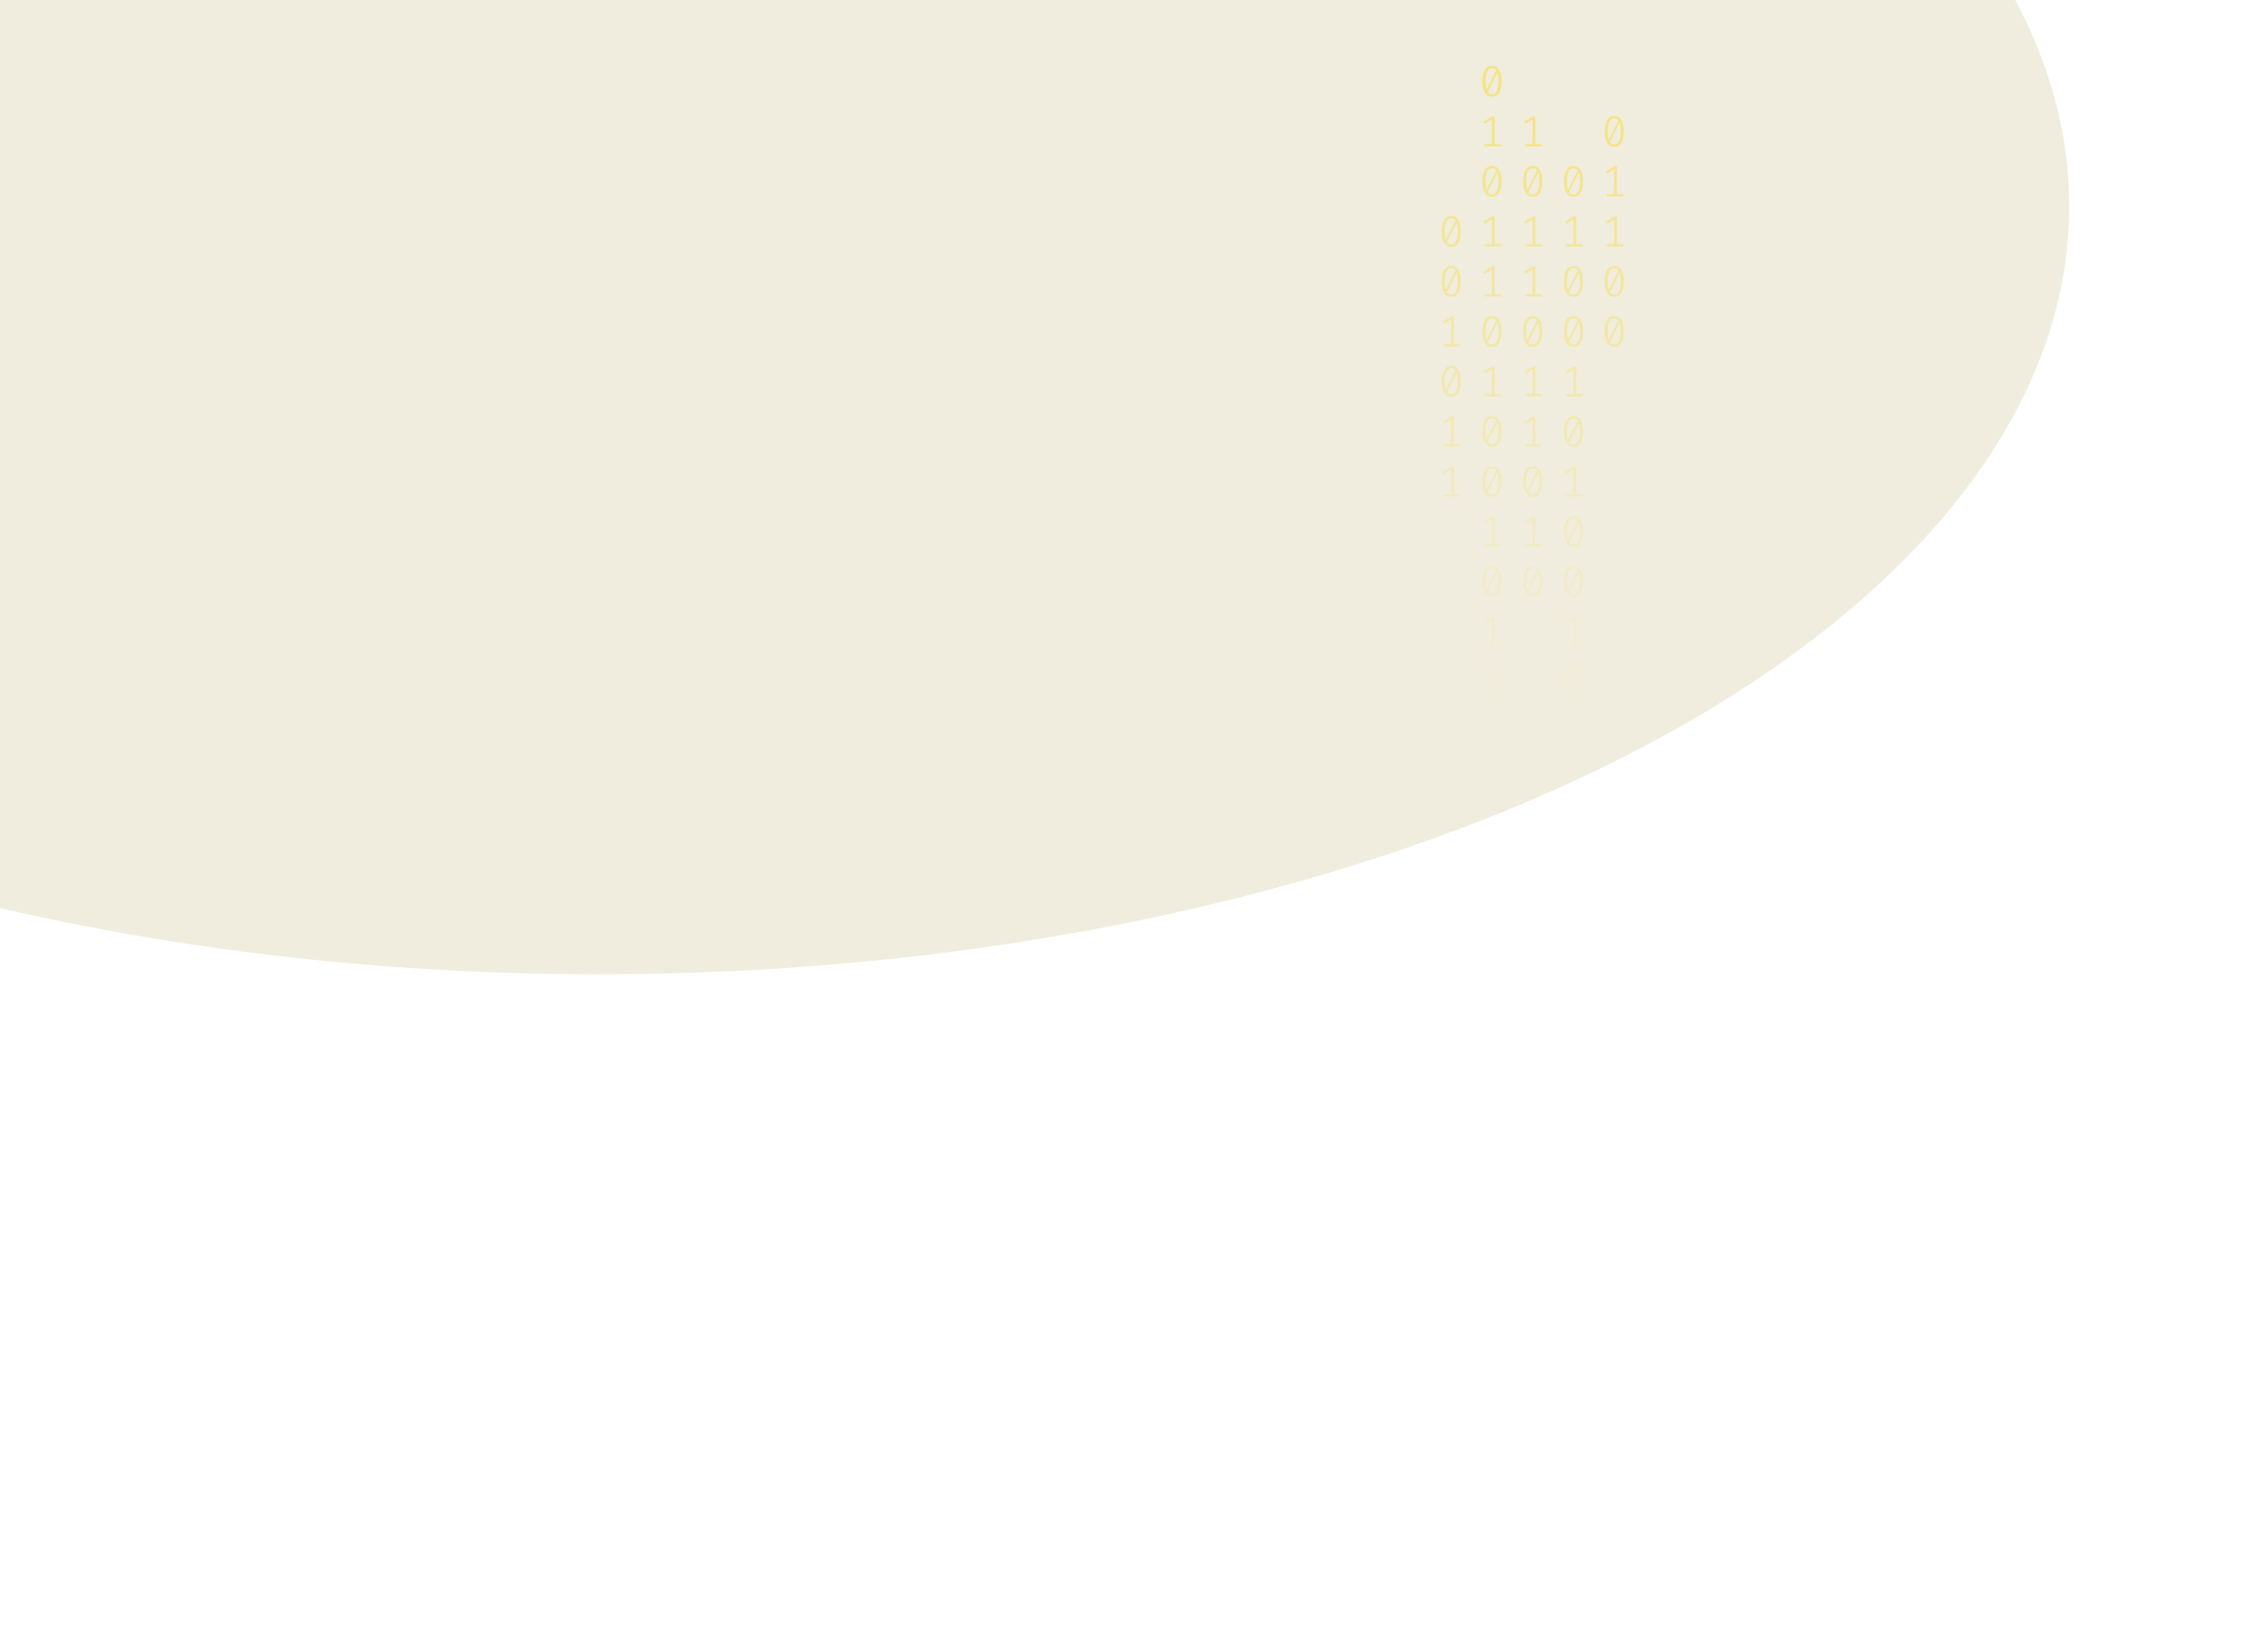 <svg width="1024" height="753" viewBox="0 0 1024 753" fill="none" xmlns="http://www.w3.org/2000/svg">
<g opacity="0.2" filter="url(#filter0_f_175_220)">
<ellipse cx="272.5" cy="94" rx="670.5" ry="350" fill="#B3A659"/>
</g>
<g opacity="0.6">
<path d="M679.93 30C681.356 30 682.436 30.605 683.17 31.815C683.916 33.011 684.29 34.753 684.29 37.04C684.29 39.327 683.916 41.075 683.17 42.285C682.436 43.495 681.356 44.1 679.93 44.1C678.517 44.1 677.437 43.495 676.69 42.285C675.943 41.075 675.57 39.327 675.57 37.04C675.57 34.767 675.943 33.025 676.69 31.815C677.437 30.605 678.517 30 679.93 30ZM676.99 37.04C676.99 38.662 677.137 39.932 677.43 40.849L681.87 32.014C681.403 31.389 680.756 31.077 679.93 31.077C679.01 31.077 678.29 31.569 677.77 32.553C677.25 33.523 676.99 35.019 676.99 37.04ZM679.93 43.003C680.863 43.003 681.59 42.518 682.11 41.547C682.63 40.563 682.89 39.061 682.89 37.04C682.89 35.325 682.723 33.995 682.39 33.051L677.95 41.966C678.43 42.658 679.09 43.003 679.93 43.003Z" fill="url(#paint0_linear_175_220)"/>
<path d="M681.13 65.636H684.07V66.694H676.45V65.636H679.85V54.428L676.61 56.363L676.05 55.465L680.05 52.992H681.13V65.636Z" fill="url(#paint1_linear_175_220)"/>
<path d="M679.93 75.586C681.356 75.586 682.436 76.191 683.17 77.4C683.916 78.597 684.29 80.339 684.29 82.626C684.29 84.913 683.916 86.661 683.17 87.871C682.436 89.081 681.356 89.686 679.93 89.686C678.517 89.686 677.437 89.081 676.69 87.871C675.943 86.661 675.57 84.913 675.57 82.626C675.57 80.352 675.943 78.61 676.69 77.4C677.437 76.191 678.517 75.586 679.93 75.586ZM676.99 82.626C676.99 84.248 677.137 85.518 677.43 86.435L681.87 77.6C681.403 76.975 680.756 76.663 679.93 76.663C679.01 76.663 678.29 77.154 677.77 78.138C677.25 79.109 676.99 80.605 676.99 82.626ZM679.93 88.589C680.863 88.589 681.59 88.104 682.11 87.133C682.63 86.149 682.89 84.647 682.89 82.626C682.89 80.911 682.723 79.581 682.39 78.637L677.95 87.552C678.43 88.243 679.09 88.589 679.93 88.589Z" fill="url(#paint2_linear_175_220)"/>
<path d="M681.13 111.222H684.07V112.279H676.45V111.222H679.85V100.014L676.61 101.948L676.05 101.051L680.05 98.578H681.13V111.222Z" fill="url(#paint3_linear_175_220)"/>
<path d="M681.13 134.015H684.07V135.072H676.45V134.015H679.85V122.807L676.61 124.741L676.05 123.844L680.05 121.371H681.13V134.015Z" fill="url(#paint4_linear_175_220)"/>
<path d="M679.93 143.964C681.356 143.964 682.436 144.569 683.17 145.779C683.916 146.976 684.29 148.717 684.29 151.004C684.29 153.291 683.916 155.039 683.17 156.249C682.436 157.459 681.356 158.064 679.93 158.064C678.517 158.064 677.437 157.459 676.69 156.249C675.943 155.039 675.57 153.291 675.57 151.004C675.57 148.731 675.943 146.989 676.69 145.779C677.437 144.569 678.517 143.964 679.93 143.964ZM676.99 151.004C676.99 152.626 677.137 153.896 677.43 154.813L681.87 145.978C681.403 145.353 680.756 145.041 679.93 145.041C679.01 145.041 678.29 145.533 677.77 146.517C677.25 147.487 676.99 148.983 676.99 151.004ZM679.93 156.967C680.863 156.967 681.59 156.482 682.11 155.511C682.63 154.528 682.89 153.025 682.89 151.004C682.89 149.289 682.723 147.959 682.39 147.015L677.95 155.93C678.43 156.622 679.09 156.967 679.93 156.967Z" fill="url(#paint5_linear_175_220)"/>
<path d="M681.13 179.601H684.07V180.658H676.45V179.601H679.85V168.392L676.61 170.327L676.05 169.429L680.05 166.956H681.13V179.601Z" fill="url(#paint6_linear_175_220)"/>
<path d="M679.93 189.55C681.356 189.55 682.436 190.155 683.17 191.365C683.916 192.561 684.29 194.303 684.29 196.59C684.29 198.877 683.916 200.625 683.17 201.835C682.436 203.045 681.356 203.65 679.93 203.65C678.517 203.65 677.437 203.045 676.69 201.835C675.943 200.625 675.57 198.877 675.57 196.59C675.57 194.316 675.943 192.574 676.69 191.365C677.437 190.155 678.517 189.55 679.93 189.55ZM676.99 196.59C676.99 198.212 677.137 199.482 677.43 200.399L681.87 191.564C681.403 190.939 680.756 190.627 679.93 190.627C679.01 190.627 678.29 191.119 677.77 192.102C677.25 193.073 676.99 194.569 676.99 196.59ZM679.93 202.553C680.863 202.553 681.59 202.068 682.11 201.097C682.63 200.113 682.89 198.611 682.89 196.59C682.89 194.875 682.723 193.545 682.39 192.601L677.95 201.516C678.43 202.207 679.09 202.553 679.93 202.553Z" fill="url(#paint7_linear_175_220)"/>
<path d="M679.93 212.342C681.356 212.342 682.436 212.947 683.17 214.157C683.916 215.354 684.29 217.096 684.29 219.383C684.29 221.669 683.916 223.418 683.17 224.628C682.436 225.838 681.356 226.443 679.93 226.443C678.517 226.443 677.437 225.838 676.69 224.628C675.943 223.418 675.57 221.669 675.57 219.383C675.57 217.109 675.943 215.367 676.69 214.157C677.437 212.947 678.517 212.342 679.93 212.342ZM676.99 219.383C676.99 221.005 677.137 222.274 677.43 223.192L681.87 214.357C681.403 213.732 680.756 213.419 679.93 213.419C679.01 213.419 678.29 213.911 677.77 214.895C677.25 215.866 676.99 217.362 676.99 219.383ZM679.93 225.346C680.863 225.346 681.59 224.86 682.11 223.89C682.63 222.906 682.89 221.404 682.89 219.383C682.89 217.667 682.723 216.338 682.39 215.394L677.95 224.309C678.43 225 679.09 225.346 679.93 225.346Z" fill="url(#paint8_linear_175_220)"/>
<path d="M681.13 247.979H684.07V249.036H676.45V247.979H679.85V236.771L676.61 238.705L676.05 237.808L680.05 235.335H681.13V247.979Z" fill="url(#paint9_linear_175_220)"/>
<path d="M679.93 257.928C681.356 257.928 682.436 258.533 683.17 259.743C683.916 260.94 684.29 262.681 684.29 264.968C684.29 267.255 683.916 269.003 683.17 270.213C682.436 271.423 681.356 272.028 679.93 272.028C678.517 272.028 677.437 271.423 676.69 270.213C675.943 269.003 675.57 267.255 675.57 264.968C675.57 262.695 675.943 260.953 676.69 259.743C677.437 258.533 678.517 257.928 679.93 257.928ZM676.99 264.968C676.99 266.59 677.137 267.86 677.43 268.777L681.87 259.942C681.403 259.317 680.756 259.005 679.93 259.005C679.01 259.005 678.29 259.497 677.77 260.481C677.25 261.451 676.99 262.947 676.99 264.968ZM679.93 270.931C680.863 270.931 681.59 270.446 682.11 269.475C682.63 268.492 682.89 266.989 682.89 264.968C682.89 263.253 682.723 261.923 682.39 260.979L677.95 269.894C678.43 270.586 679.09 270.931 679.93 270.931Z" fill="url(#paint10_linear_175_220)"/>
<path d="M681.13 293.565H684.07V294.622H676.45V293.565H679.85V282.356L676.61 284.291L676.05 283.393L680.05 280.92H681.13V293.565Z" fill="url(#paint11_linear_175_220)"/>
<path d="M681.13 316.357H684.07V317.414H676.45V316.357H679.85V305.149L676.61 307.084L676.05 306.186L680.05 303.713H681.13V316.357Z" fill="url(#paint12_linear_175_220)"/>
<path d="M717.07 75.586C718.497 75.586 719.577 76.191 720.31 77.4C721.057 78.597 721.43 80.339 721.43 82.626C721.43 84.913 721.057 86.661 720.31 87.871C719.577 89.081 718.497 89.686 717.07 89.686C715.657 89.686 714.577 89.081 713.83 87.871C713.084 86.661 712.71 84.913 712.71 82.626C712.71 80.352 713.084 78.61 713.83 77.4C714.577 76.191 715.657 75.586 717.07 75.586ZM714.13 82.626C714.13 84.248 714.277 85.518 714.57 86.435L719.01 77.6C718.543 76.975 717.897 76.663 717.07 76.663C716.15 76.663 715.43 77.154 714.91 78.138C714.39 79.109 714.13 80.605 714.13 82.626ZM717.07 88.589C718.003 88.589 718.73 88.104 719.25 87.133C719.77 86.149 720.03 84.647 720.03 82.626C720.03 80.911 719.863 79.581 719.53 78.637L715.09 87.552C715.57 88.243 716.23 88.589 717.07 88.589Z" fill="url(#paint13_linear_175_220)"/>
<path d="M718.27 111.222H721.21V112.279H713.59V111.222H716.99V100.014L713.75 101.948L713.19 101.051L717.19 98.578H718.27V111.222Z" fill="url(#paint14_linear_175_220)"/>
<path d="M717.07 121.171C718.497 121.171 719.577 121.776 720.31 122.986C721.057 124.183 721.43 125.924 721.43 128.211C721.43 130.498 721.057 132.247 720.31 133.457C719.577 134.666 718.497 135.271 717.07 135.271C715.657 135.271 714.577 134.666 713.83 133.457C713.084 132.247 712.71 130.498 712.71 128.211C712.71 125.938 713.084 124.196 713.83 122.986C714.577 121.776 715.657 121.171 717.07 121.171ZM714.13 128.211C714.13 129.833 714.277 131.103 714.57 132.021L719.01 123.186C718.543 122.561 717.897 122.248 717.07 122.248C716.15 122.248 715.43 122.74 714.91 123.724C714.39 124.695 714.13 126.19 714.13 128.211ZM717.07 134.174C718.003 134.174 718.73 133.689 719.25 132.719C719.77 131.735 720.03 130.232 720.03 128.211C720.03 126.496 719.863 125.167 719.53 124.223L715.09 133.137C715.57 133.829 716.23 134.174 717.07 134.174Z" fill="url(#paint15_linear_175_220)"/>
<path d="M717.07 143.964C718.497 143.964 719.577 144.569 720.31 145.779C721.057 146.976 721.43 148.717 721.43 151.004C721.43 153.291 721.057 155.039 720.31 156.249C719.577 157.459 718.497 158.064 717.07 158.064C715.657 158.064 714.577 157.459 713.83 156.249C713.084 155.039 712.71 153.291 712.71 151.004C712.71 148.731 713.084 146.989 713.83 145.779C714.577 144.569 715.657 143.964 717.07 143.964ZM714.13 151.004C714.13 152.626 714.277 153.896 714.57 154.813L719.01 145.978C718.543 145.353 717.897 145.041 717.07 145.041C716.15 145.041 715.43 145.533 714.91 146.517C714.39 147.487 714.13 148.983 714.13 151.004ZM717.07 156.967C718.003 156.967 718.73 156.482 719.25 155.511C719.77 154.528 720.03 153.025 720.03 151.004C720.03 149.289 719.863 147.959 719.53 147.015L715.09 155.93C715.57 156.622 716.23 156.967 717.07 156.967Z" fill="url(#paint16_linear_175_220)"/>
<path d="M718.27 179.601H721.21V180.658H713.59V179.601H716.99V168.392L713.75 170.327L713.19 169.429L717.19 166.956H718.27V179.601Z" fill="url(#paint17_linear_175_220)"/>
<path d="M717.07 189.55C718.497 189.55 719.577 190.155 720.31 191.365C721.057 192.561 721.43 194.303 721.43 196.59C721.43 198.877 721.057 200.625 720.31 201.835C719.577 203.045 718.497 203.65 717.07 203.65C715.657 203.65 714.577 203.045 713.83 201.835C713.084 200.625 712.71 198.877 712.71 196.59C712.71 194.316 713.084 192.574 713.83 191.365C714.577 190.155 715.657 189.55 717.07 189.55ZM714.13 196.59C714.13 198.212 714.277 199.482 714.57 200.399L719.01 191.564C718.543 190.939 717.897 190.627 717.07 190.627C716.15 190.627 715.43 191.119 714.91 192.102C714.39 193.073 714.13 194.569 714.13 196.59ZM717.07 202.553C718.003 202.553 718.73 202.068 719.25 201.097C719.77 200.113 720.03 198.611 720.03 196.59C720.03 194.875 719.863 193.545 719.53 192.601L715.09 201.516C715.57 202.207 716.23 202.553 717.07 202.553Z" fill="url(#paint18_linear_175_220)"/>
<path d="M718.27 225.186H721.21V226.243H713.59V225.186H716.99V213.978L713.75 215.912L713.19 215.015L717.19 212.542H718.27V225.186Z" fill="url(#paint19_linear_175_220)"/>
<path d="M717.07 235.135C718.497 235.135 719.577 235.74 720.31 236.95C721.057 238.147 721.43 239.888 721.43 242.175C721.43 244.462 721.057 246.211 720.31 247.421C719.577 248.63 718.497 249.235 717.07 249.235C715.657 249.235 714.577 248.63 713.83 247.421C713.084 246.211 712.71 244.462 712.71 242.175C712.71 239.902 713.084 238.16 713.83 236.95C714.577 235.74 715.657 235.135 717.07 235.135ZM714.13 242.175C714.13 243.797 714.277 245.067 714.57 245.985L719.01 237.15C718.543 236.525 717.897 236.212 717.07 236.212C716.15 236.212 715.43 236.704 714.91 237.688C714.39 238.659 714.13 240.154 714.13 242.175ZM717.07 248.139C718.003 248.139 718.73 247.653 719.25 246.683C719.77 245.699 720.03 244.196 720.03 242.175C720.03 240.46 719.863 239.131 719.53 238.187L715.09 247.101C715.57 247.793 716.23 248.139 717.07 248.139Z" fill="url(#paint20_linear_175_220)"/>
<path d="M717.07 257.928C718.497 257.928 719.577 258.533 720.31 259.743C721.057 260.94 721.43 262.681 721.43 264.968C721.43 267.255 721.057 269.003 720.31 270.213C719.577 271.423 718.497 272.028 717.07 272.028C715.657 272.028 714.577 271.423 713.83 270.213C713.084 269.003 712.71 267.255 712.71 264.968C712.71 262.695 713.084 260.953 713.83 259.743C714.577 258.533 715.657 257.928 717.07 257.928ZM714.13 264.968C714.13 266.59 714.277 267.86 714.57 268.777L719.01 259.942C718.543 259.317 717.897 259.005 717.07 259.005C716.15 259.005 715.43 259.497 714.91 260.481C714.39 261.451 714.13 262.947 714.13 264.968ZM717.07 270.931C718.003 270.931 718.73 270.446 719.25 269.475C719.77 268.492 720.03 266.989 720.03 264.968C720.03 263.253 719.863 261.923 719.53 260.979L715.09 269.894C715.57 270.586 716.23 270.931 717.07 270.931Z" fill="url(#paint21_linear_175_220)"/>
<path d="M718.27 293.565H721.21V294.622H713.59V293.565H716.99V282.356L713.75 284.291L713.19 283.393L717.19 280.92H718.27V293.565Z" fill="url(#paint22_linear_175_220)"/>
<path d="M717.07 303.514C718.497 303.514 719.577 304.119 720.31 305.329C721.057 306.525 721.43 308.267 721.43 310.554C721.43 312.841 721.057 314.589 720.31 315.799C719.577 317.009 718.497 317.614 717.07 317.614C715.657 317.614 714.577 317.009 713.83 315.799C713.084 314.589 712.71 312.841 712.71 310.554C712.71 308.28 713.084 306.538 713.83 305.329C714.577 304.119 715.657 303.514 717.07 303.514ZM714.13 310.554C714.13 312.176 714.277 313.446 714.57 314.363L719.01 305.528C718.543 304.903 717.897 304.591 717.07 304.591C716.15 304.591 715.43 305.083 714.91 306.066C714.39 307.037 714.13 308.533 714.13 310.554ZM717.07 316.517C718.003 316.517 718.73 316.032 719.25 315.061C719.77 314.077 720.03 312.575 720.03 310.554C720.03 308.839 719.863 307.509 719.53 306.565L715.09 315.48C715.57 316.171 716.23 316.517 717.07 316.517Z" fill="url(#paint23_linear_175_220)"/>
<path d="M718.27 339.15H721.21V340.207H713.59V339.15H716.99V327.942L713.75 329.876L713.19 328.979L717.19 326.506H718.27V339.15Z" fill="url(#paint24_linear_175_220)"/>
<path d="M718.27 361.943H721.21V363H713.59V361.943H716.99V350.735L713.75 352.669L713.19 351.772L717.19 349.299H718.27V361.943Z" fill="url(#paint25_linear_175_220)"/>
<path d="M661.36 98.378C662.786 98.378 663.866 98.983 664.599 100.193C665.346 101.39 665.719 103.132 665.719 105.419C665.719 107.705 665.346 109.454 664.599 110.664C663.866 111.874 662.786 112.479 661.36 112.479C659.946 112.479 658.867 111.874 658.12 110.664C657.373 109.454 657 107.705 657 105.419C657 103.145 657.373 101.403 658.12 100.193C658.867 98.983 659.946 98.378 661.36 98.378ZM658.42 105.419C658.42 107.041 658.567 108.31 658.86 109.228L663.3 100.393C662.833 99.768 662.186 99.455 661.36 99.455C660.44 99.455 659.72 99.947 659.2 100.931C658.68 101.902 658.42 103.398 658.42 105.419ZM661.36 111.382C662.293 111.382 663.02 110.896 663.54 109.926C664.06 108.942 664.319 107.44 664.319 105.419C664.319 103.703 664.153 102.374 663.82 101.43L659.38 110.345C659.86 111.036 660.52 111.382 661.36 111.382Z" fill="url(#paint26_linear_175_220)"/>
<path d="M661.36 121.171C662.786 121.171 663.866 121.776 664.599 122.986C665.346 124.183 665.719 125.924 665.719 128.211C665.719 130.498 665.346 132.247 664.599 133.457C663.866 134.666 662.786 135.271 661.36 135.271C659.946 135.271 658.867 134.666 658.12 133.457C657.373 132.247 657 130.498 657 128.211C657 125.938 657.373 124.196 658.12 122.986C658.867 121.776 659.946 121.171 661.36 121.171ZM658.42 128.211C658.42 129.833 658.567 131.103 658.86 132.021L663.3 123.186C662.833 122.561 662.186 122.248 661.36 122.248C660.44 122.248 659.72 122.74 659.2 123.724C658.68 124.695 658.42 126.19 658.42 128.211ZM661.36 134.174C662.293 134.174 663.02 133.689 663.54 132.719C664.06 131.735 664.319 130.232 664.319 128.211C664.319 126.496 664.153 125.167 663.82 124.223L659.38 133.137C659.86 133.829 660.52 134.174 661.36 134.174Z" fill="url(#paint27_linear_175_220)"/>
<path d="M662.56 156.808H665.499V157.865H657.88V156.808H661.28V145.599L658.04 147.534L657.48 146.636L661.48 144.163H662.56V156.808Z" fill="url(#paint28_linear_175_220)"/>
<path d="M661.36 166.757C662.786 166.757 663.866 167.362 664.599 168.572C665.346 169.768 665.719 171.51 665.719 173.797C665.719 176.084 665.346 177.832 664.599 179.042C663.866 180.252 662.786 180.857 661.36 180.857C659.946 180.857 658.867 180.252 658.12 179.042C657.373 177.832 657 176.084 657 173.797C657 171.523 657.373 169.782 658.12 168.572C658.867 167.362 659.946 166.757 661.36 166.757ZM658.42 173.797C658.42 175.419 658.567 176.689 658.86 177.606L663.3 168.771C662.833 168.146 662.186 167.834 661.36 167.834C660.44 167.834 659.72 168.326 659.2 169.31C658.68 170.28 658.42 171.776 658.42 173.797ZM661.36 179.76C662.293 179.76 663.02 179.275 663.54 178.304C664.06 177.32 664.319 175.818 664.319 173.797C664.319 172.082 664.153 170.752 663.82 169.808L659.38 178.723C659.86 179.414 660.52 179.76 661.36 179.76Z" fill="url(#paint29_linear_175_220)"/>
<path d="M662.56 202.393H665.499V203.45H657.88V202.393H661.28V191.185L658.04 193.12L657.48 192.222L661.48 189.749H662.56V202.393Z" fill="url(#paint30_linear_175_220)"/>
<path d="M662.56 225.186H665.499V226.243H657.88V225.186H661.28V213.978L658.04 215.912L657.48 215.015L661.48 212.542H662.56V225.186Z" fill="url(#paint31_linear_175_220)"/>
<path d="M699.7 65.636H702.64V66.694H695.02V65.636H698.42V54.428L695.18 56.363L694.62 55.465L698.62 52.992H699.7V65.636Z" fill="url(#paint32_linear_175_220)"/>
<path d="M698.5 75.586C699.927 75.586 701.006 76.191 701.74 77.4C702.486 78.597 702.86 80.339 702.86 82.626C702.86 84.913 702.486 86.661 701.74 87.871C701.006 89.081 699.927 89.686 698.5 89.686C697.087 89.686 696.007 89.081 695.26 87.871C694.514 86.661 694.14 84.913 694.14 82.626C694.14 80.352 694.514 78.61 695.26 77.4C696.007 76.191 697.087 75.586 698.5 75.586ZM695.56 82.626C695.56 84.248 695.707 85.518 696 86.435L700.44 77.6C699.973 76.975 699.327 76.663 698.5 76.663C697.58 76.663 696.86 77.154 696.34 78.138C695.82 79.109 695.56 80.605 695.56 82.626ZM698.5 88.589C699.433 88.589 700.16 88.104 700.68 87.133C701.2 86.149 701.46 84.647 701.46 82.626C701.46 80.911 701.293 79.581 700.96 78.637L696.52 87.552C697 88.243 697.66 88.589 698.5 88.589Z" fill="url(#paint33_linear_175_220)"/>
<path d="M699.7 111.222H702.64V112.279H695.02V111.222H698.42V100.014L695.18 101.948L694.62 101.051L698.62 98.578H699.7V111.222Z" fill="url(#paint34_linear_175_220)"/>
<path d="M699.7 134.015H702.64V135.072H695.02V134.015H698.42V122.807L695.18 124.741L694.62 123.844L698.62 121.371H699.7V134.015Z" fill="url(#paint35_linear_175_220)"/>
<path d="M698.5 143.964C699.927 143.964 701.006 144.569 701.74 145.779C702.486 146.976 702.86 148.717 702.86 151.004C702.86 153.291 702.486 155.039 701.74 156.249C701.006 157.459 699.927 158.064 698.5 158.064C697.087 158.064 696.007 157.459 695.26 156.249C694.514 155.039 694.14 153.291 694.14 151.004C694.14 148.731 694.514 146.989 695.26 145.779C696.007 144.569 697.087 143.964 698.5 143.964ZM695.56 151.004C695.56 152.626 695.707 153.896 696 154.813L700.44 145.978C699.973 145.353 699.327 145.041 698.5 145.041C697.58 145.041 696.86 145.533 696.34 146.517C695.82 147.487 695.56 148.983 695.56 151.004ZM698.5 156.967C699.433 156.967 700.16 156.482 700.68 155.511C701.2 154.528 701.46 153.025 701.46 151.004C701.46 149.289 701.293 147.959 700.96 147.015L696.52 155.93C697 156.622 697.66 156.967 698.5 156.967Z" fill="url(#paint36_linear_175_220)"/>
<path d="M699.7 179.601H702.64V180.658H695.02V179.601H698.42V168.392L695.18 170.327L694.62 169.429L698.62 166.956H699.7V179.601Z" fill="url(#paint37_linear_175_220)"/>
<path d="M699.7 202.393H702.64V203.45H695.02V202.393H698.42V191.185L695.18 193.12L694.62 192.222L698.62 189.749H699.7V202.393Z" fill="url(#paint38_linear_175_220)"/>
<path d="M698.5 212.342C699.927 212.342 701.006 212.947 701.74 214.157C702.486 215.354 702.86 217.096 702.86 219.383C702.86 221.669 702.486 223.418 701.74 224.628C701.006 225.838 699.927 226.443 698.5 226.443C697.087 226.443 696.007 225.838 695.26 224.628C694.514 223.418 694.14 221.669 694.14 219.383C694.14 217.109 694.514 215.367 695.26 214.157C696.007 212.947 697.087 212.342 698.5 212.342ZM695.56 219.383C695.56 221.005 695.707 222.274 696 223.192L700.44 214.357C699.973 213.732 699.327 213.419 698.5 213.419C697.58 213.419 696.86 213.911 696.34 214.895C695.82 215.866 695.56 217.362 695.56 219.383ZM698.5 225.346C699.433 225.346 700.16 224.86 700.68 223.89C701.2 222.906 701.46 221.404 701.46 219.383C701.46 217.667 701.293 216.338 700.96 215.394L696.52 224.309C697 225 697.66 225.346 698.5 225.346Z" fill="url(#paint39_linear_175_220)"/>
<path d="M699.7 247.979H702.64V249.036H695.02V247.979H698.42V236.771L695.18 238.705L694.62 237.808L698.62 235.335H699.7V247.979Z" fill="url(#paint40_linear_175_220)"/>
<path d="M698.5 257.928C699.927 257.928 701.006 258.533 701.74 259.743C702.486 260.94 702.86 262.681 702.86 264.968C702.86 267.255 702.486 269.003 701.74 270.213C701.006 271.423 699.927 272.028 698.5 272.028C697.087 272.028 696.007 271.423 695.26 270.213C694.514 269.003 694.14 267.255 694.14 264.968C694.14 262.695 694.514 260.953 695.26 259.743C696.007 258.533 697.087 257.928 698.5 257.928ZM695.56 264.968C695.56 266.59 695.707 267.86 696 268.777L700.44 259.942C699.973 259.317 699.327 259.005 698.5 259.005C697.58 259.005 696.86 259.497 696.34 260.481C695.82 261.451 695.56 262.947 695.56 264.968ZM698.5 270.931C699.433 270.931 700.16 270.446 700.68 269.475C701.2 268.492 701.46 266.989 701.46 264.968C701.46 263.253 701.293 261.923 700.96 260.979L696.52 269.894C697 270.586 697.66 270.931 698.5 270.931Z" fill="url(#paint41_linear_175_220)"/>
<path d="M735.64 52.793C737.067 52.793 738.147 53.398 738.88 54.608C739.627 55.804 740 57.546 740 59.833C740 62.12 739.627 63.868 738.88 65.078C738.147 66.288 737.067 66.893 735.64 66.893C734.227 66.893 733.147 66.288 732.401 65.078C731.654 63.868 731.281 62.12 731.281 59.833C731.281 57.559 731.654 55.818 732.401 54.608C733.147 53.398 734.227 52.793 735.64 52.793ZM732.7 59.833C732.7 61.455 732.847 62.725 733.14 63.642L737.58 54.807C737.114 54.182 736.467 53.87 735.64 53.87C734.72 53.87 734 54.362 733.48 55.346C732.96 56.316 732.7 57.812 732.7 59.833ZM735.64 65.796C736.574 65.796 737.3 65.311 737.82 64.34C738.34 63.356 738.6 61.854 738.6 59.833C738.6 58.118 738.433 56.788 738.1 55.844L733.66 64.759C734.14 65.45 734.8 65.796 735.64 65.796Z" fill="url(#paint42_linear_175_220)"/>
<path d="M736.84 88.429H739.78V89.486H732.161V88.429H735.56V77.221L732.321 79.156L731.761 78.258L735.76 75.785H736.84V88.429Z" fill="url(#paint43_linear_175_220)"/>
<path d="M736.84 111.222H739.78V112.279H732.161V111.222H735.56V100.014L732.321 101.948L731.761 101.051L735.76 98.578H736.84V111.222Z" fill="url(#paint44_linear_175_220)"/>
<path d="M735.64 121.171C737.067 121.171 738.147 121.776 738.88 122.986C739.627 124.183 740 125.924 740 128.211C740 130.498 739.627 132.247 738.88 133.457C738.147 134.666 737.067 135.271 735.64 135.271C734.227 135.271 733.147 134.666 732.401 133.457C731.654 132.247 731.281 130.498 731.281 128.211C731.281 125.938 731.654 124.196 732.401 122.986C733.147 121.776 734.227 121.171 735.64 121.171ZM732.7 128.211C732.7 129.833 732.847 131.103 733.14 132.021L737.58 123.186C737.114 122.561 736.467 122.248 735.64 122.248C734.72 122.248 734 122.74 733.48 123.724C732.96 124.695 732.7 126.19 732.7 128.211ZM735.64 134.174C736.574 134.174 737.3 133.689 737.82 132.719C738.34 131.735 738.6 130.232 738.6 128.211C738.6 126.496 738.433 125.167 738.1 124.223L733.66 133.137C734.14 133.829 734.8 134.174 735.64 134.174Z" fill="url(#paint45_linear_175_220)"/>
<path d="M735.64 143.964C737.067 143.964 738.147 144.569 738.88 145.779C739.627 146.976 740 148.717 740 151.004C740 153.291 739.627 155.039 738.88 156.249C738.147 157.459 737.067 158.064 735.64 158.064C734.227 158.064 733.147 157.459 732.401 156.249C731.654 155.039 731.281 153.291 731.281 151.004C731.281 148.731 731.654 146.989 732.401 145.779C733.147 144.569 734.227 143.964 735.64 143.964ZM732.7 151.004C732.7 152.626 732.847 153.896 733.14 154.813L737.58 145.978C737.114 145.353 736.467 145.041 735.64 145.041C734.72 145.041 734 145.533 733.48 146.517C732.96 147.487 732.7 148.983 732.7 151.004ZM735.64 156.967C736.574 156.967 737.3 156.482 737.82 155.511C738.34 154.528 738.6 153.025 738.6 151.004C738.6 149.289 738.433 147.959 738.1 147.015L733.66 155.93C734.14 156.622 734.8 156.967 735.64 156.967Z" fill="url(#paint46_linear_175_220)"/>
</g>
<defs>
<filter id="filter0_f_175_220" x="-798.19" y="-656.19" width="2141.38" height="1500.38" filterUnits="userSpaceOnUse" color-interpolation-filters="sRGB">
<feFlood flood-opacity="0" result="BackgroundImageFix"/>
<feBlend mode="normal" in="SourceGraphic" in2="BackgroundImageFix" result="shape"/>
<feGaussianBlur stdDeviation="200.095" result="effect1_foregroundBlur_175_220"/>
</filter>
<linearGradient id="paint0_linear_175_220" x1="698.5" y1="30" x2="698.5" y2="328.818" gradientUnits="userSpaceOnUse">
<stop stop-color="#F7DD43"/>
<stop offset="1" stop-color="#F7DD43" stop-opacity="0"/>
</linearGradient>
<linearGradient id="paint1_linear_175_220" x1="698.5" y1="30" x2="698.5" y2="328.818" gradientUnits="userSpaceOnUse">
<stop stop-color="#F7DD43"/>
<stop offset="1" stop-color="#F7DD43" stop-opacity="0"/>
</linearGradient>
<linearGradient id="paint2_linear_175_220" x1="698.5" y1="30" x2="698.5" y2="328.818" gradientUnits="userSpaceOnUse">
<stop stop-color="#F7DD43"/>
<stop offset="1" stop-color="#F7DD43" stop-opacity="0"/>
</linearGradient>
<linearGradient id="paint3_linear_175_220" x1="698.5" y1="30" x2="698.5" y2="328.818" gradientUnits="userSpaceOnUse">
<stop stop-color="#F7DD43"/>
<stop offset="1" stop-color="#F7DD43" stop-opacity="0"/>
</linearGradient>
<linearGradient id="paint4_linear_175_220" x1="698.5" y1="30" x2="698.5" y2="328.818" gradientUnits="userSpaceOnUse">
<stop stop-color="#F7DD43"/>
<stop offset="1" stop-color="#F7DD43" stop-opacity="0"/>
</linearGradient>
<linearGradient id="paint5_linear_175_220" x1="698.5" y1="30" x2="698.5" y2="328.818" gradientUnits="userSpaceOnUse">
<stop stop-color="#F7DD43"/>
<stop offset="1" stop-color="#F7DD43" stop-opacity="0"/>
</linearGradient>
<linearGradient id="paint6_linear_175_220" x1="698.5" y1="30" x2="698.5" y2="328.818" gradientUnits="userSpaceOnUse">
<stop stop-color="#F7DD43"/>
<stop offset="1" stop-color="#F7DD43" stop-opacity="0"/>
</linearGradient>
<linearGradient id="paint7_linear_175_220" x1="698.5" y1="30" x2="698.5" y2="328.818" gradientUnits="userSpaceOnUse">
<stop stop-color="#F7DD43"/>
<stop offset="1" stop-color="#F7DD43" stop-opacity="0"/>
</linearGradient>
<linearGradient id="paint8_linear_175_220" x1="698.5" y1="30" x2="698.5" y2="328.818" gradientUnits="userSpaceOnUse">
<stop stop-color="#F7DD43"/>
<stop offset="1" stop-color="#F7DD43" stop-opacity="0"/>
</linearGradient>
<linearGradient id="paint9_linear_175_220" x1="698.5" y1="30" x2="698.5" y2="328.818" gradientUnits="userSpaceOnUse">
<stop stop-color="#F7DD43"/>
<stop offset="1" stop-color="#F7DD43" stop-opacity="0"/>
</linearGradient>
<linearGradient id="paint10_linear_175_220" x1="698.5" y1="30" x2="698.5" y2="328.818" gradientUnits="userSpaceOnUse">
<stop stop-color="#F7DD43"/>
<stop offset="1" stop-color="#F7DD43" stop-opacity="0"/>
</linearGradient>
<linearGradient id="paint11_linear_175_220" x1="698.5" y1="30" x2="698.5" y2="328.818" gradientUnits="userSpaceOnUse">
<stop stop-color="#F7DD43"/>
<stop offset="1" stop-color="#F7DD43" stop-opacity="0"/>
</linearGradient>
<linearGradient id="paint12_linear_175_220" x1="698.5" y1="30" x2="698.5" y2="328.818" gradientUnits="userSpaceOnUse">
<stop stop-color="#F7DD43"/>
<stop offset="1" stop-color="#F7DD43" stop-opacity="0"/>
</linearGradient>
<linearGradient id="paint13_linear_175_220" x1="698.5" y1="30" x2="698.5" y2="328.818" gradientUnits="userSpaceOnUse">
<stop stop-color="#F7DD43"/>
<stop offset="1" stop-color="#F7DD43" stop-opacity="0"/>
</linearGradient>
<linearGradient id="paint14_linear_175_220" x1="698.5" y1="30" x2="698.5" y2="328.818" gradientUnits="userSpaceOnUse">
<stop stop-color="#F7DD43"/>
<stop offset="1" stop-color="#F7DD43" stop-opacity="0"/>
</linearGradient>
<linearGradient id="paint15_linear_175_220" x1="698.5" y1="30" x2="698.5" y2="328.818" gradientUnits="userSpaceOnUse">
<stop stop-color="#F7DD43"/>
<stop offset="1" stop-color="#F7DD43" stop-opacity="0"/>
</linearGradient>
<linearGradient id="paint16_linear_175_220" x1="698.5" y1="30" x2="698.5" y2="328.818" gradientUnits="userSpaceOnUse">
<stop stop-color="#F7DD43"/>
<stop offset="1" stop-color="#F7DD43" stop-opacity="0"/>
</linearGradient>
<linearGradient id="paint17_linear_175_220" x1="698.5" y1="30" x2="698.5" y2="328.818" gradientUnits="userSpaceOnUse">
<stop stop-color="#F7DD43"/>
<stop offset="1" stop-color="#F7DD43" stop-opacity="0"/>
</linearGradient>
<linearGradient id="paint18_linear_175_220" x1="698.5" y1="30" x2="698.5" y2="328.818" gradientUnits="userSpaceOnUse">
<stop stop-color="#F7DD43"/>
<stop offset="1" stop-color="#F7DD43" stop-opacity="0"/>
</linearGradient>
<linearGradient id="paint19_linear_175_220" x1="698.5" y1="30" x2="698.5" y2="328.818" gradientUnits="userSpaceOnUse">
<stop stop-color="#F7DD43"/>
<stop offset="1" stop-color="#F7DD43" stop-opacity="0"/>
</linearGradient>
<linearGradient id="paint20_linear_175_220" x1="698.5" y1="30" x2="698.5" y2="328.818" gradientUnits="userSpaceOnUse">
<stop stop-color="#F7DD43"/>
<stop offset="1" stop-color="#F7DD43" stop-opacity="0"/>
</linearGradient>
<linearGradient id="paint21_linear_175_220" x1="698.5" y1="30" x2="698.5" y2="328.818" gradientUnits="userSpaceOnUse">
<stop stop-color="#F7DD43"/>
<stop offset="1" stop-color="#F7DD43" stop-opacity="0"/>
</linearGradient>
<linearGradient id="paint22_linear_175_220" x1="698.5" y1="30" x2="698.5" y2="328.818" gradientUnits="userSpaceOnUse">
<stop stop-color="#F7DD43"/>
<stop offset="1" stop-color="#F7DD43" stop-opacity="0"/>
</linearGradient>
<linearGradient id="paint23_linear_175_220" x1="698.5" y1="30" x2="698.5" y2="328.818" gradientUnits="userSpaceOnUse">
<stop stop-color="#F7DD43"/>
<stop offset="1" stop-color="#F7DD43" stop-opacity="0"/>
</linearGradient>
<linearGradient id="paint24_linear_175_220" x1="698.5" y1="30" x2="698.5" y2="328.818" gradientUnits="userSpaceOnUse">
<stop stop-color="#F7DD43"/>
<stop offset="1" stop-color="#F7DD43" stop-opacity="0"/>
</linearGradient>
<linearGradient id="paint25_linear_175_220" x1="698.5" y1="30" x2="698.5" y2="328.818" gradientUnits="userSpaceOnUse">
<stop stop-color="#F7DD43"/>
<stop offset="1" stop-color="#F7DD43" stop-opacity="0"/>
</linearGradient>
<linearGradient id="paint26_linear_175_220" x1="698.5" y1="30" x2="698.5" y2="328.818" gradientUnits="userSpaceOnUse">
<stop stop-color="#F7DD43"/>
<stop offset="1" stop-color="#F7DD43" stop-opacity="0"/>
</linearGradient>
<linearGradient id="paint27_linear_175_220" x1="698.5" y1="30" x2="698.5" y2="328.818" gradientUnits="userSpaceOnUse">
<stop stop-color="#F7DD43"/>
<stop offset="1" stop-color="#F7DD43" stop-opacity="0"/>
</linearGradient>
<linearGradient id="paint28_linear_175_220" x1="698.5" y1="30" x2="698.5" y2="328.818" gradientUnits="userSpaceOnUse">
<stop stop-color="#F7DD43"/>
<stop offset="1" stop-color="#F7DD43" stop-opacity="0"/>
</linearGradient>
<linearGradient id="paint29_linear_175_220" x1="698.5" y1="30" x2="698.5" y2="328.818" gradientUnits="userSpaceOnUse">
<stop stop-color="#F7DD43"/>
<stop offset="1" stop-color="#F7DD43" stop-opacity="0"/>
</linearGradient>
<linearGradient id="paint30_linear_175_220" x1="698.5" y1="30" x2="698.5" y2="328.818" gradientUnits="userSpaceOnUse">
<stop stop-color="#F7DD43"/>
<stop offset="1" stop-color="#F7DD43" stop-opacity="0"/>
</linearGradient>
<linearGradient id="paint31_linear_175_220" x1="698.5" y1="30" x2="698.5" y2="328.818" gradientUnits="userSpaceOnUse">
<stop stop-color="#F7DD43"/>
<stop offset="1" stop-color="#F7DD43" stop-opacity="0"/>
</linearGradient>
<linearGradient id="paint32_linear_175_220" x1="698.5" y1="30" x2="698.5" y2="328.818" gradientUnits="userSpaceOnUse">
<stop stop-color="#F7DD43"/>
<stop offset="1" stop-color="#F7DD43" stop-opacity="0"/>
</linearGradient>
<linearGradient id="paint33_linear_175_220" x1="698.5" y1="30" x2="698.5" y2="328.818" gradientUnits="userSpaceOnUse">
<stop stop-color="#F7DD43"/>
<stop offset="1" stop-color="#F7DD43" stop-opacity="0"/>
</linearGradient>
<linearGradient id="paint34_linear_175_220" x1="698.5" y1="30" x2="698.5" y2="328.818" gradientUnits="userSpaceOnUse">
<stop stop-color="#F7DD43"/>
<stop offset="1" stop-color="#F7DD43" stop-opacity="0"/>
</linearGradient>
<linearGradient id="paint35_linear_175_220" x1="698.5" y1="30" x2="698.5" y2="328.818" gradientUnits="userSpaceOnUse">
<stop stop-color="#F7DD43"/>
<stop offset="1" stop-color="#F7DD43" stop-opacity="0"/>
</linearGradient>
<linearGradient id="paint36_linear_175_220" x1="698.5" y1="30" x2="698.5" y2="328.818" gradientUnits="userSpaceOnUse">
<stop stop-color="#F7DD43"/>
<stop offset="1" stop-color="#F7DD43" stop-opacity="0"/>
</linearGradient>
<linearGradient id="paint37_linear_175_220" x1="698.5" y1="30" x2="698.5" y2="328.818" gradientUnits="userSpaceOnUse">
<stop stop-color="#F7DD43"/>
<stop offset="1" stop-color="#F7DD43" stop-opacity="0"/>
</linearGradient>
<linearGradient id="paint38_linear_175_220" x1="698.5" y1="30" x2="698.5" y2="328.818" gradientUnits="userSpaceOnUse">
<stop stop-color="#F7DD43"/>
<stop offset="1" stop-color="#F7DD43" stop-opacity="0"/>
</linearGradient>
<linearGradient id="paint39_linear_175_220" x1="698.5" y1="30" x2="698.5" y2="328.818" gradientUnits="userSpaceOnUse">
<stop stop-color="#F7DD43"/>
<stop offset="1" stop-color="#F7DD43" stop-opacity="0"/>
</linearGradient>
<linearGradient id="paint40_linear_175_220" x1="698.5" y1="30" x2="698.5" y2="328.818" gradientUnits="userSpaceOnUse">
<stop stop-color="#F7DD43"/>
<stop offset="1" stop-color="#F7DD43" stop-opacity="0"/>
</linearGradient>
<linearGradient id="paint41_linear_175_220" x1="698.5" y1="30" x2="698.5" y2="328.818" gradientUnits="userSpaceOnUse">
<stop stop-color="#F7DD43"/>
<stop offset="1" stop-color="#F7DD43" stop-opacity="0"/>
</linearGradient>
<linearGradient id="paint42_linear_175_220" x1="698.5" y1="30" x2="698.5" y2="328.818" gradientUnits="userSpaceOnUse">
<stop stop-color="#F7DD43"/>
<stop offset="1" stop-color="#F7DD43" stop-opacity="0"/>
</linearGradient>
<linearGradient id="paint43_linear_175_220" x1="698.5" y1="30" x2="698.5" y2="328.818" gradientUnits="userSpaceOnUse">
<stop stop-color="#F7DD43"/>
<stop offset="1" stop-color="#F7DD43" stop-opacity="0"/>
</linearGradient>
<linearGradient id="paint44_linear_175_220" x1="698.5" y1="30" x2="698.5" y2="328.818" gradientUnits="userSpaceOnUse">
<stop stop-color="#F7DD43"/>
<stop offset="1" stop-color="#F7DD43" stop-opacity="0"/>
</linearGradient>
<linearGradient id="paint45_linear_175_220" x1="698.5" y1="30" x2="698.5" y2="328.818" gradientUnits="userSpaceOnUse">
<stop stop-color="#F7DD43"/>
<stop offset="1" stop-color="#F7DD43" stop-opacity="0"/>
</linearGradient>
<linearGradient id="paint46_linear_175_220" x1="698.5" y1="30" x2="698.5" y2="328.818" gradientUnits="userSpaceOnUse">
<stop stop-color="#F7DD43"/>
<stop offset="1" stop-color="#F7DD43" stop-opacity="0"/>
</linearGradient>
</defs>
</svg>
